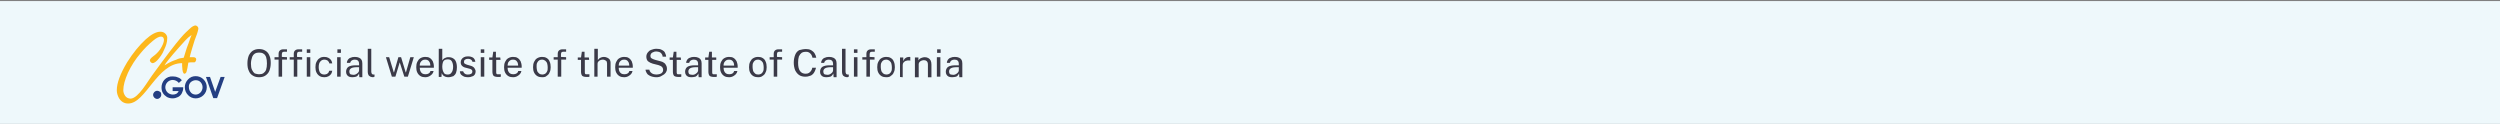 <?xml version="1.0" encoding="utf-8"?>
<!-- Generator: Adobe Illustrator 27.4.1, SVG Export Plug-In . SVG Version: 6.00 Build 0)  -->
<svg version="1.1" id="Layer_1" xmlns="http://www.w3.org/2000/svg" xmlns:xlink="http://www.w3.org/1999/xlink" x="0px" y="0px"
	 viewBox="0 0 922.5 45.7" style="enable-background:new 0 0 922.5 45.7;" xml:space="preserve">
<rect x="0" y="0" width="922.5" height="45.7" fill="#808080" stroke="none"/>
<style type="text/css">
	.st0{fill:#EEF8FB;}
	.st1{fill:#3B3A48;}
	.st2{fill:#FDB71B;}
	.st3{fill:#233E82;}
</style>
<rect x="-0.6" y="0.4" class="st0" width="924" height="45.4"/>
<path class="st1" d="M95.6,28.5c-0.9,0-1.7-0.2-2.3-0.6c-0.7-0.4-1.2-1-1.5-1.8c-0.4-0.8-0.5-1.7-0.5-2.8c0-1.1,0.2-2,0.5-2.8
	c0.4-0.8,0.9-1.4,1.5-1.8c0.7-0.4,1.4-0.6,2.3-0.6s1.7,0.2,2.3,0.6c0.7,0.4,1.2,1,1.5,1.8c0.4,0.8,0.5,1.7,0.5,2.8
	c0,1.1-0.2,2-0.5,2.8s-0.9,1.4-1.5,1.8S96.5,28.5,95.6,28.5z M95.6,27.4c0.6,0,1.2-0.1,1.6-0.4s0.8-0.7,1-1.3
	c0.2-0.6,0.3-1.4,0.3-2.3s-0.1-1.7-0.3-2.3c-0.2-0.6-0.6-1.1-1-1.3c-0.4-0.3-1-0.4-1.6-0.4s-1.1,0.1-1.6,0.4c-0.4,0.3-0.8,0.7-1,1.4
	c-0.2,0.6-0.4,1.4-0.4,2.3s0.1,1.7,0.4,2.3s0.6,1,1,1.3C94.4,27.2,95,27.4,95.6,27.4z M105.9,21.1V22h-1.8v6.3h-1.3V22h-1.5v-0.9
	h1.5V20c0-0.6,0.1-1,0.4-1.3s0.7-0.5,1.3-0.5h1.4v0.9h-1.1c-0.3,0-0.5,0.1-0.6,0.2c-0.1,0.2-0.2,0.4-0.2,0.7v1L105.9,21.1
	L105.9,21.1z M111.5,21.1V22h-1.8v6.3h-1.3V22h-1.5v-0.9h1.5V20c0-0.6,0.1-1,0.4-1.3s0.7-0.5,1.3-0.5h1.4v0.9h-1.1
	c-0.3,0-0.5,0.1-0.6,0.2c-0.1,0.2-0.2,0.4-0.2,0.7v1L111.5,21.1L111.5,21.1z M114.5,21.1v7.2h-1.3v-7.2
	C113.2,21.1,114.5,21.1,114.5,21.1z M114.5,18.2v1.3h-1.3v-1.3H114.5z M119.7,21c0.5,0,1,0.1,1.4,0.3c0.4,0.2,0.8,0.5,1,0.8
	c0.3,0.4,0.4,0.8,0.5,1.3h-1.1c0-0.3-0.1-0.5-0.3-0.7c-0.1-0.2-0.3-0.4-0.6-0.5c-0.2-0.1-0.5-0.2-0.9-0.2c-0.6,0-1.1,0.2-1.5,0.7
	c-0.4,0.4-0.6,1.1-0.6,2.1c0,0.8,0.2,1.5,0.5,2c0.4,0.5,0.9,0.7,1.6,0.7c0.3,0,0.6-0.1,0.9-0.2c0.2-0.1,0.4-0.3,0.6-0.5
	c0.1-0.2,0.2-0.4,0.3-0.7h1.1c-0.1,0.5-0.2,0.9-0.5,1.3s-0.6,0.6-1,0.8c-0.4,0.2-0.9,0.3-1.4,0.3c-0.6,0-1.2-0.1-1.7-0.4
	s-0.9-0.7-1.2-1.3c-0.3-0.6-0.4-1.2-0.4-2s0.1-1.4,0.4-2s0.6-1,1.1-1.3C118.4,21.1,119,21,119.7,21z M125.7,21.1v7.2h-1.3v-7.2
	C124.4,21.1,125.7,21.1,125.7,21.1z M125.8,18.2v1.3h-1.3v-1.3H125.8z M130,28.5c-0.5,0-0.9-0.1-1.2-0.2c-0.4-0.2-0.6-0.4-0.8-0.7
	c-0.2-0.3-0.3-0.7-0.3-1.1c0-0.8,0.3-1.4,0.8-1.8c0.6-0.4,1.5-0.6,2.7-0.6h1.3v-0.6c0-0.4-0.1-0.8-0.4-1.1c-0.3-0.3-0.7-0.4-1.2-0.4
	c-0.4,0-0.8,0.1-1.1,0.3c-0.3,0.2-0.5,0.5-0.6,0.9H128c0-0.5,0.2-0.9,0.4-1.2c0.2-0.3,0.6-0.6,1-0.7c0.4-0.2,0.9-0.3,1.5-0.3
	s1.2,0.1,1.6,0.3c0.4,0.2,0.7,0.4,0.9,0.8c0.2,0.3,0.3,0.8,0.3,1.3v5.1h-1.1l-0.1-1.4c-0.3,0.6-0.6,1-1.1,1.2
	C131,28.4,130.5,28.5,130,28.5z M130.4,27.6c0.2,0,0.5,0,0.7-0.1s0.5-0.2,0.7-0.4c0.2-0.2,0.4-0.3,0.5-0.5s0.2-0.4,0.2-0.6v-1.2
	h-1.1c-0.6,0-1,0.1-1.4,0.2s-0.6,0.3-0.8,0.5s-0.3,0.5-0.3,0.9s0.1,0.7,0.4,1C129.6,27.5,130,27.6,130.4,27.6z M137.7,28.5
	c-0.4,0-0.7-0.1-1-0.2c-0.2-0.1-0.4-0.3-0.6-0.4c-0.1-0.2-0.2-0.4-0.3-0.6c0-0.2-0.1-0.5-0.1-0.7V18h1.3v8.4c0,0.4,0.1,0.6,0.2,0.8
	c0.1,0.2,0.3,0.3,0.6,0.3h0.4v0.8c-0.1,0-0.2,0.1-0.3,0.1C137.9,28.4,137.8,28.5,137.7,28.5z M152.7,21.1l-2.2,7.2h-1.3l-1.7-5.3
	l-1.6,5.3h-1.3l-2.2-7.2h1.2l1.7,5.6h0.1l1.6-5.6h1l1.7,5.6h0.1l1.6-5.6C151.4,21.1,152.7,21.1,152.7,21.1z M154.9,25
	c0,0.5,0.1,0.9,0.2,1.2c0.2,0.4,0.4,0.7,0.7,0.9c0.3,0.2,0.7,0.3,1.2,0.3s0.9-0.1,1.2-0.3c0.3-0.2,0.6-0.5,0.6-0.9h1.2
	c-0.1,0.5-0.3,0.9-0.6,1.2c-0.3,0.3-0.7,0.6-1.1,0.8c-0.4,0.2-0.9,0.3-1.3,0.3c-0.7,0-1.3-0.1-1.8-0.4s-0.9-0.7-1.2-1.3
	c-0.3-0.6-0.4-1.2-0.4-2s0.1-1.4,0.4-2c0.3-0.6,0.6-1,1.1-1.3s1.1-0.5,1.8-0.5s1.3,0.1,1.7,0.4c0.5,0.3,0.8,0.7,1.1,1.2
	c0.2,0.5,0.4,1.2,0.4,1.9V25H154.9z M154.9,24.2h3.9c0-0.4-0.1-0.8-0.2-1.1c-0.1-0.3-0.4-0.6-0.6-0.8c-0.3-0.2-0.6-0.3-1.1-0.3
	s-0.8,0.1-1.1,0.3c-0.3,0.2-0.5,0.5-0.7,0.8C154.9,23.5,154.9,23.8,154.9,24.2z M165.4,28.5c-0.4,0-0.8-0.1-1.1-0.2
	s-0.5-0.3-0.7-0.4c-0.2-0.2-0.3-0.4-0.4-0.5c-0.1-0.2-0.2-0.4-0.2-0.5l-0.1,1.5h-1V18h1.3v4.3c0.1-0.1,0.2-0.3,0.3-0.4
	s0.3-0.3,0.5-0.4s0.4-0.2,0.7-0.3c0.3-0.1,0.6-0.1,0.9-0.1c0.9,0,1.6,0.3,2.2,0.9c0.5,0.6,0.8,1.6,0.8,2.8c0,0.8-0.1,1.4-0.3,2
	s-0.6,1-1,1.3C166.7,28.3,166.1,28.5,165.4,28.5z M165.2,27.5c0.6,0,1.1-0.2,1.4-0.7c0.4-0.5,0.6-1.2,0.6-2.2c0-0.8-0.2-1.5-0.5-2
	s-0.8-0.7-1.5-0.7c-0.5,0-0.9,0.1-1.2,0.3c-0.3,0.2-0.5,0.5-0.6,0.9s-0.2,0.9-0.2,1.4c0,1,0.2,1.7,0.5,2.2
	C163.9,27.3,164.5,27.5,165.2,27.5z M172.7,28.5c-0.5,0-1-0.1-1.4-0.2c-0.4-0.2-0.8-0.4-1.1-0.7c-0.3-0.3-0.5-0.8-0.5-1.3h1.2
	c0.1,0.3,0.2,0.5,0.4,0.7s0.4,0.3,0.6,0.4c0.3,0.1,0.5,0.1,0.8,0.1c0.5,0,0.9-0.1,1.2-0.3c0.3-0.2,0.4-0.5,0.4-0.8s-0.1-0.5-0.2-0.6
	c-0.2-0.2-0.4-0.3-0.7-0.4l-1.5-0.4c-0.6-0.1-1.1-0.4-1.4-0.7c-0.3-0.3-0.5-0.7-0.5-1.3c0-0.4,0.1-0.8,0.3-1.1
	c0.2-0.3,0.5-0.6,0.9-0.8c0.4-0.2,0.9-0.3,1.5-0.3c0.8,0,1.4,0.2,1.9,0.5c0.5,0.4,0.7,0.9,0.8,1.5h-1.1c0-0.3-0.2-0.6-0.5-0.8
	c-0.3-0.2-0.6-0.3-1.1-0.3s-0.8,0.1-1.1,0.3c-0.3,0.2-0.4,0.5-0.4,0.9c0,0.3,0.1,0.5,0.3,0.6s0.5,0.3,0.9,0.4l1.4,0.4
	c0.3,0.1,0.6,0.2,0.8,0.4c0.2,0.1,0.4,0.3,0.5,0.5s0.2,0.4,0.3,0.6s0.1,0.4,0.1,0.6c0,0.4-0.1,0.8-0.3,1.1c-0.2,0.3-0.5,0.6-1,0.7
	C173.8,28.4,173.3,28.5,172.7,28.5z M178.7,21.1v7.2h-1.3v-7.2C177.4,21.1,178.7,21.1,178.7,21.1z M178.7,18.2v1.3h-1.3v-1.3H178.7z
	 M184.7,22.1h-1.6v4.5c0,0.3,0,0.4,0.1,0.6c0.1,0.1,0.1,0.2,0.3,0.2c0.1,0,0.3,0,0.5,0h0.8v0.9c-0.1,0-0.2,0.1-0.4,0.1s-0.4,0-0.7,0
	c-0.5,0-0.9-0.1-1.2-0.2s-0.5-0.3-0.6-0.6c-0.1-0.3-0.2-0.6-0.2-1v-4.5h-1.2v-0.9h1.2l0.3-2.1h1v2.1h1.6L184.7,22.1L184.7,22.1z
	 M187.3,25c0,0.5,0.1,0.9,0.2,1.2c0.2,0.4,0.4,0.7,0.7,0.9c0.3,0.2,0.7,0.3,1.2,0.3s0.9-0.1,1.2-0.3c0.3-0.2,0.6-0.5,0.6-0.9h1.2
	c-0.1,0.5-0.3,0.9-0.6,1.2c-0.3,0.3-0.7,0.6-1.1,0.8c-0.4,0.2-0.9,0.3-1.3,0.3c-0.7,0-1.3-0.1-1.8-0.4s-0.9-0.7-1.2-1.3
	c-0.3-0.6-0.4-1.2-0.4-2s0.1-1.4,0.4-2c0.3-0.6,0.6-1,1.1-1.3s1.1-0.5,1.8-0.5s1.3,0.1,1.7,0.4c0.5,0.3,0.8,0.7,1.1,1.2
	c0.2,0.5,0.4,1.2,0.4,1.9V25H187.3z M187.3,24.2h3.9c0-0.4-0.1-0.8-0.2-1.1c-0.1-0.3-0.4-0.6-0.6-0.8c-0.3-0.2-0.6-0.3-1.1-0.3
	s-0.8,0.1-1.1,0.3c-0.3,0.2-0.5,0.5-0.7,0.8C187.4,23.5,187.3,23.8,187.3,24.2z M200.1,28.5c-0.7,0-1.3-0.1-1.8-0.4
	s-0.9-0.7-1.2-1.3c-0.3-0.6-0.4-1.2-0.4-2s0.1-1.4,0.4-2c0.3-0.6,0.6-1,1.1-1.3s1.1-0.5,1.8-0.5s1.2,0.1,1.7,0.4s0.9,0.7,1.1,1.3
	c0.3,0.6,0.4,1.3,0.4,2.1c0,0.7-0.1,1.4-0.4,1.9c-0.2,0.6-0.6,1-1.1,1.3C201.5,28.3,200.9,28.5,200.1,28.5z M200.1,27.5
	c0.4,0,0.8-0.1,1.1-0.3c0.3-0.2,0.5-0.5,0.7-0.9s0.2-0.9,0.2-1.5c0-0.5-0.1-1-0.2-1.4c-0.1-0.4-0.4-0.7-0.7-1
	c-0.3-0.2-0.7-0.4-1.2-0.4c-0.4,0-0.8,0.1-1.1,0.3c-0.3,0.2-0.5,0.5-0.7,0.9s-0.2,0.9-0.2,1.5c0,0.5,0.1,1,0.2,1.4s0.4,0.7,0.7,1
	C199.3,27.4,199.7,27.5,200.1,27.5z M208.9,21.1V22h-1.8v6.3h-1.3V22h-1.5v-0.9h1.5V20c0-0.6,0.1-1,0.4-1.3c0.3-0.3,0.7-0.5,1.3-0.5
	h1.4v0.9h-1.1c-0.3,0-0.5,0.1-0.6,0.2c-0.1,0.2-0.2,0.4-0.2,0.7v1L208.9,21.1L208.9,21.1z M217.4,22.1h-1.6v4.5c0,0.3,0,0.4,0.1,0.6
	c0.1,0.1,0.1,0.2,0.3,0.2c0.1,0,0.3,0,0.5,0h0.8v0.9c-0.1,0-0.2,0.1-0.4,0.1s-0.4,0-0.7,0c-0.5,0-0.9-0.1-1.2-0.2s-0.5-0.3-0.6-0.6
	c-0.1-0.3-0.2-0.6-0.2-1v-4.5h-1.2v-0.9h1.2l0.3-2.1h1v2.1h1.6L217.4,22.1L217.4,22.1z M219.3,28.4V18h1.3v4.2
	c0.1-0.2,0.3-0.4,0.5-0.6s0.5-0.3,0.7-0.4c0.3-0.1,0.6-0.2,1-0.2c0.5,0,0.9,0.1,1.3,0.3c0.4,0.2,0.7,0.4,0.9,0.7
	c0.2,0.3,0.3,0.7,0.3,1.1v5.2H224v-4.9c0-0.4-0.1-0.8-0.4-1c-0.3-0.2-0.7-0.4-1.2-0.4c-0.3,0-0.6,0.1-0.9,0.2
	c-0.3,0.1-0.5,0.3-0.7,0.5s-0.3,0.5-0.3,0.8v4.8h-1.2V28.4z M228.3,25c0,0.5,0.1,0.9,0.2,1.2c0.2,0.4,0.4,0.7,0.7,0.9
	c0.3,0.2,0.7,0.3,1.2,0.3s0.9-0.1,1.2-0.3c0.3-0.2,0.6-0.5,0.6-0.9h1.2c-0.1,0.5-0.3,0.9-0.6,1.2c-0.3,0.3-0.7,0.6-1.1,0.8
	c-0.4,0.2-0.9,0.3-1.3,0.3c-0.7,0-1.3-0.1-1.8-0.4s-0.9-0.7-1.2-1.3c-0.3-0.6-0.4-1.2-0.4-2s0.1-1.4,0.4-2c0.3-0.6,0.6-1,1.1-1.3
	s1.1-0.5,1.8-0.5s1.3,0.1,1.7,0.4c0.5,0.3,0.8,0.7,1.1,1.2c0.2,0.5,0.4,1.2,0.4,1.9V25H228.3z M228.3,24.2h3.9
	c0-0.4-0.1-0.8-0.2-1.1c-0.1-0.3-0.4-0.6-0.6-0.8c-0.3-0.2-0.6-0.3-1.1-0.3s-0.8,0.1-1.1,0.3c-0.3,0.2-0.5,0.5-0.7,0.8
	C228.4,23.5,228.3,23.8,228.3,24.2z M242.1,28.5c-0.5,0-0.9-0.1-1.4-0.2c-0.4-0.1-0.9-0.3-1.2-0.5c-0.4-0.2-0.7-0.5-0.9-0.9
	s-0.4-0.8-0.4-1.2h1.4c0.1,0.4,0.2,0.7,0.5,1s0.6,0.5,0.9,0.6c0.4,0.1,0.8,0.2,1.2,0.2c0.5,0,0.9-0.1,1.3-0.2
	c0.4-0.1,0.7-0.3,0.9-0.6c0.2-0.2,0.3-0.5,0.3-0.9c0-0.3-0.1-0.6-0.2-0.8c-0.1-0.2-0.3-0.4-0.6-0.6c-0.3-0.1-0.6-0.3-1-0.4l-2-0.5
	c-0.7-0.2-1.3-0.5-1.8-0.9c-0.4-0.4-0.6-1-0.6-1.7c0-0.6,0.2-1.1,0.5-1.5s0.7-0.8,1.3-1c0.5-0.2,1.2-0.4,1.9-0.4
	c0.8,0,1.5,0.1,2,0.4c0.6,0.3,1,0.6,1.2,1.1s0.4,0.9,0.4,1.4h-1.3c0-0.5-0.2-0.8-0.4-1.1c-0.2-0.3-0.5-0.5-0.8-0.6s-0.7-0.2-1.1-0.2
	c-0.3,0-0.6,0-0.8,0.1c-0.3,0.1-0.5,0.2-0.7,0.3c-0.2,0.1-0.4,0.3-0.5,0.5s-0.2,0.5-0.2,0.7c0,0.4,0.1,0.7,0.4,0.9
	c0.3,0.2,0.7,0.4,1.4,0.6l1.9,0.5c0.5,0.1,0.9,0.3,1.2,0.5s0.6,0.4,0.7,0.7c0.2,0.3,0.3,0.5,0.4,0.8c0.1,0.3,0.1,0.6,0.1,0.9
	c0,0.5-0.2,1-0.5,1.4s-0.7,0.7-1.3,1C243.6,28.4,242.9,28.5,242.1,28.5z M251.3,22.1h-1.6v4.5c0,0.3,0,0.4,0.1,0.6
	c0.1,0.1,0.1,0.2,0.3,0.2c0.1,0,0.3,0,0.5,0h0.8v0.9c-0.1,0-0.2,0.1-0.4,0.1s-0.4,0-0.7,0c-0.5,0-0.9-0.1-1.2-0.2s-0.5-0.3-0.6-0.6
	c-0.1-0.3-0.2-0.6-0.2-1v-4.5h-1.2v-0.9h1.2l0.3-2.1h1v2.1h1.6L251.3,22.1L251.3,22.1z M255.1,28.5c-0.5,0-0.9-0.1-1.2-0.2
	c-0.4-0.2-0.6-0.4-0.8-0.7c-0.2-0.3-0.3-0.7-0.3-1.1c0-0.8,0.3-1.4,0.8-1.8c0.6-0.4,1.5-0.6,2.7-0.6h1.3v-0.6c0-0.4-0.1-0.8-0.4-1.1
	c-0.3-0.3-0.7-0.4-1.2-0.4c-0.4,0-0.8,0.1-1.1,0.3c-0.3,0.2-0.5,0.5-0.6,0.9h-1.1c0-0.5,0.2-0.9,0.4-1.2c0.2-0.3,0.6-0.6,1-0.7
	c0.4-0.2,0.9-0.3,1.5-0.3s1.2,0.1,1.6,0.3c0.4,0.2,0.7,0.4,0.9,0.8c0.2,0.3,0.3,0.8,0.3,1.3v5.1h-1.1l-0.1-1.4
	c-0.3,0.6-0.6,1-1.1,1.2C256.1,28.4,255.7,28.5,255.1,28.5z M255.5,27.6c0.2,0,0.5,0,0.7-0.1s0.5-0.2,0.7-0.4
	c0.2-0.2,0.4-0.3,0.5-0.5s0.2-0.4,0.2-0.6v-1.2h-1.1c-0.6,0-1,0.1-1.4,0.2s-0.6,0.3-0.8,0.5S254,26,254,26.4s0.1,0.7,0.4,1
	C254.7,27.5,255.1,27.6,255.5,27.6z M264.4,22.1h-1.6v4.5c0,0.3,0,0.4,0.1,0.6c0.1,0.1,0.1,0.2,0.3,0.2c0.1,0,0.3,0,0.5,0h0.8v0.9
	c-0.1,0-0.2,0.1-0.4,0.1c-0.2,0-0.4,0-0.7,0c-0.5,0-0.9-0.1-1.2-0.2c-0.3-0.1-0.5-0.3-0.6-0.6c-0.1-0.3-0.2-0.6-0.2-1v-4.5h-1.2
	v-0.9h1.2l0.3-2.1h1v2.1h1.6v0.9H264.4z M267,25c0,0.5,0.1,0.9,0.2,1.2c0.2,0.4,0.4,0.7,0.7,0.9c0.3,0.2,0.7,0.3,1.2,0.3
	s0.9-0.1,1.2-0.3c0.3-0.2,0.5-0.5,0.6-0.9h1.2c-0.1,0.5-0.3,0.9-0.6,1.2c-0.3,0.3-0.7,0.6-1.1,0.8c-0.4,0.2-0.9,0.3-1.3,0.3
	c-0.7,0-1.3-0.1-1.8-0.4s-0.9-0.7-1.2-1.3c-0.3-0.6-0.4-1.2-0.4-2s0.1-1.4,0.4-2s0.6-1,1.1-1.3s1.1-0.5,1.8-0.5
	c0.7,0,1.3,0.1,1.7,0.4c0.5,0.3,0.8,0.7,1.1,1.2c0.2,0.5,0.4,1.2,0.4,1.9V25H267z M267,24.2h3.9c0-0.4-0.1-0.8-0.2-1.1
	c-0.1-0.3-0.4-0.6-0.6-0.8c-0.3-0.2-0.6-0.3-1.1-0.3s-0.8,0.1-1.1,0.3c-0.3,0.2-0.5,0.5-0.7,0.8C267,23.5,267,23.8,267,24.2z
	 M279.8,28.5c-0.7,0-1.2-0.1-1.8-0.4c-0.5-0.3-0.9-0.7-1.2-1.3c-0.3-0.6-0.4-1.2-0.4-2s0.1-1.4,0.4-2s0.6-1,1.1-1.3s1.1-0.5,1.8-0.5
	c0.7,0,1.2,0.1,1.7,0.4s0.9,0.7,1.1,1.3c0.3,0.6,0.4,1.3,0.4,2.1c0,0.7-0.1,1.4-0.4,1.9c-0.2,0.6-0.6,1-1.1,1.3
	C281.1,28.3,280.5,28.5,279.8,28.5z M279.8,27.5c0.4,0,0.8-0.1,1.1-0.3c0.3-0.2,0.5-0.5,0.7-0.9s0.2-0.9,0.2-1.5
	c0-0.5-0.1-1-0.2-1.4s-0.4-0.7-0.7-1c-0.3-0.2-0.7-0.4-1.2-0.4c-0.4,0-0.8,0.1-1.1,0.3c-0.3,0.2-0.5,0.5-0.7,0.9s-0.2,0.9-0.2,1.5
	c0,0.5,0.1,1,0.2,1.4s0.4,0.7,0.7,1S279.3,27.5,279.8,27.5z M288.6,21.1V22h-1.8v6.3h-1.3V22H284v-0.9h1.5V20c0-0.6,0.1-1,0.4-1.3
	s0.7-0.5,1.3-0.5h1.4v0.9h-1.1c-0.3,0-0.5,0.1-0.6,0.2c-0.1,0.2-0.2,0.4-0.2,0.7v1L288.6,21.1L288.6,21.1z M297.4,18.1
	c0.7,0,1.3,0.1,1.9,0.4c0.5,0.3,1,0.7,1.3,1.2s0.5,1,0.6,1.6h-1.4c-0.1-0.4-0.2-0.8-0.4-1.1c-0.2-0.3-0.5-0.6-0.8-0.8
	c-0.3-0.2-0.7-0.3-1.2-0.3c-0.6,0-1.1,0.1-1.6,0.4c-0.4,0.3-0.7,0.7-1,1.3c-0.2,0.6-0.3,1.4-0.3,2.3c0,1.4,0.2,2.4,0.7,3.1
	s1.2,1,2.1,1c0.5,0,0.9-0.1,1.2-0.3c0.3-0.2,0.6-0.5,0.8-0.8s0.4-0.7,0.4-1.1h1.4c-0.1,0.4-0.2,0.8-0.4,1.2
	c-0.2,0.4-0.4,0.8-0.7,1.1c-0.3,0.3-0.7,0.6-1.2,0.7c-0.5,0.2-1,0.3-1.6,0.3c-0.9,0-1.7-0.2-2.3-0.6c-0.6-0.4-1.1-1-1.5-1.8
	c-0.3-0.8-0.5-1.7-0.5-2.8c0-1.1,0.2-2,0.5-2.8s0.8-1.4,1.5-1.8C295.7,18.3,296.5,18.1,297.4,18.1z M304.9,28.5
	c-0.5,0-0.9-0.1-1.2-0.2c-0.4-0.2-0.6-0.4-0.8-0.7c-0.2-0.3-0.3-0.7-0.3-1.1c0-0.8,0.3-1.4,0.8-1.8c0.6-0.4,1.5-0.6,2.7-0.6h1.3
	v-0.6c0-0.4-0.1-0.8-0.4-1.1c-0.3-0.3-0.7-0.4-1.2-0.4c-0.4,0-0.8,0.1-1.1,0.3c-0.3,0.2-0.5,0.5-0.6,0.9H303c0-0.5,0.2-0.9,0.4-1.2
	c0.2-0.3,0.6-0.6,1-0.7c0.4-0.2,0.9-0.3,1.5-0.3s1.2,0.1,1.6,0.3c0.4,0.2,0.7,0.4,0.9,0.8c0.2,0.3,0.3,0.8,0.3,1.3v5.1h-1.1
	l-0.1-1.4c-0.3,0.6-0.6,1-1.1,1.2C305.9,28.4,305.5,28.5,304.9,28.5z M305.3,27.6c0.2,0,0.5,0,0.7-0.1s0.5-0.2,0.7-0.4
	c0.2-0.2,0.4-0.3,0.5-0.5s0.2-0.4,0.2-0.6v-1.2h-1.1c-0.6,0-1,0.1-1.4,0.2s-0.6,0.3-0.8,0.5c-0.2,0.2-0.3,0.5-0.3,0.9s0.1,0.7,0.4,1
	C304.5,27.5,304.9,27.6,305.3,27.6z M312.7,28.5c-0.4,0-0.7-0.1-1-0.2c-0.2-0.1-0.4-0.3-0.6-0.4c-0.1-0.2-0.2-0.4-0.3-0.6
	c0-0.2-0.1-0.5-0.1-0.7V18h1.3v8.4c0,0.4,0.1,0.6,0.2,0.8c0.1,0.2,0.3,0.3,0.6,0.3h0.4v0.8c-0.1,0-0.2,0.1-0.3,0.1
	C312.9,28.4,312.8,28.5,312.7,28.5z M316.4,21.1v7.2h-1.3v-7.2C315.1,21.1,316.4,21.1,316.4,21.1z M316.4,18.2v1.3h-1.3v-1.3H316.4z
	 M322.7,21.1V22H321v6.3h-1.3V22h-1.5v-0.9h1.5V20c0-0.6,0.1-1,0.4-1.3s0.7-0.5,1.3-0.5h1.4v0.9h-1.1c-0.3,0-0.5,0.1-0.6,0.2
	c-0.1,0.2-0.2,0.4-0.2,0.7v1L322.7,21.1L322.7,21.1z M327.1,28.5c-0.7,0-1.3-0.1-1.8-0.4s-0.9-0.7-1.2-1.3c-0.3-0.6-0.4-1.2-0.4-2
	s0.1-1.4,0.4-2s0.6-1,1.1-1.3s1.1-0.5,1.8-0.5c0.7,0,1.2,0.1,1.7,0.4s0.9,0.7,1.1,1.3c0.3,0.6,0.4,1.3,0.4,2.1
	c0,0.7-0.1,1.4-0.4,1.9c-0.2,0.6-0.6,1-1.1,1.3C328.5,28.3,327.9,28.5,327.1,28.5z M327.1,27.5c0.4,0,0.8-0.1,1.1-0.3
	c0.3-0.2,0.5-0.5,0.7-0.9s0.2-0.9,0.2-1.5c0-0.5-0.1-1-0.2-1.4s-0.4-0.7-0.7-1c-0.3-0.2-0.7-0.4-1.2-0.4c-0.4,0-0.8,0.1-1.1,0.3
	c-0.3,0.2-0.5,0.5-0.7,0.9s-0.2,0.9-0.2,1.5c0,0.5,0.1,1,0.2,1.4s0.4,0.7,0.7,1C326.3,27.4,326.7,27.5,327.1,27.5z M332.1,28.4v-7.2
	h1.2v1.4c0.1-0.3,0.3-0.6,0.5-0.9c0.2-0.2,0.5-0.4,0.7-0.5c0.3-0.1,0.6-0.2,0.9-0.2c0.1,0,0.2,0,0.3,0s0.2,0,0.2,0.1v1.3
	c-0.1,0-0.2-0.1-0.3-0.1c-0.1,0-0.2,0-0.3,0c-0.3,0-0.6,0-0.8,0.1c-0.3,0.1-0.5,0.1-0.7,0.3c-0.2,0.1-0.3,0.3-0.5,0.5
	c-0.1,0.2-0.2,0.5-0.2,0.8v4.5L332.1,28.4L332.1,28.4z M337.6,28.4v-7.2h1.3v1.1c0.1-0.2,0.3-0.4,0.5-0.6s0.5-0.3,0.8-0.4
	s0.6-0.2,1-0.2c0.5,0,0.9,0.1,1.3,0.3c0.4,0.2,0.7,0.5,0.9,0.9c0.2,0.4,0.3,0.9,0.3,1.5v4.7h-1.3v-4.6c0-0.6-0.1-1-0.4-1.3
	s-0.7-0.4-1.1-0.4c-0.3,0-0.6,0.1-0.9,0.2s-0.5,0.3-0.7,0.5s-0.3,0.5-0.3,0.8v4.8h-1.4V28.4z M347,21.1v7.2h-1.3v-7.2
	C345.7,21.1,347,21.1,347,21.1z M347.1,18.2v1.3h-1.3v-1.3H347.1z M351.3,28.5c-0.5,0-0.9-0.1-1.2-0.2c-0.4-0.2-0.6-0.4-0.8-0.7
	c-0.2-0.3-0.3-0.7-0.3-1.1c0-0.8,0.3-1.4,0.8-1.8c0.6-0.4,1.5-0.6,2.7-0.6h1.3v-0.6c0-0.4-0.1-0.8-0.4-1.1c-0.3-0.3-0.7-0.4-1.2-0.4
	c-0.4,0-0.8,0.1-1.1,0.3c-0.3,0.2-0.5,0.5-0.6,0.9h-1.1c0-0.5,0.2-0.9,0.4-1.2c0.2-0.3,0.6-0.6,1-0.7c0.4-0.2,0.9-0.3,1.5-0.3
	s1.2,0.1,1.6,0.3c0.4,0.2,0.7,0.4,0.9,0.8c0.2,0.3,0.3,0.8,0.3,1.3v5.1H354l-0.1-1.4c-0.3,0.6-0.6,1-1.1,1.2
	C352.3,28.4,351.8,28.5,351.3,28.5z M351.7,27.6c0.2,0,0.5,0,0.7-0.1s0.5-0.2,0.7-0.4c0.2-0.2,0.4-0.3,0.5-0.5s0.2-0.4,0.2-0.6v-1.2
	h-1.1c-0.6,0-1,0.1-1.4,0.2s-0.6,0.3-0.8,0.5c-0.2,0.2-0.3,0.5-0.3,0.9s0.1,0.7,0.4,1C350.9,27.5,351.3,27.6,351.7,27.6z"/>
<g>
	<path class="st2" d="M67.8,21.3c0.1-0.4,0.4-1.3,0.9-2.9c0.1-0.4,0.4-1.2,0.9-2.5c0.4-1.3,0.8-2.3,1.1-3c-0.9,0.6-1.7,1.3-2.4,2.1
		c-2.9,3.2-6.4,7.1-7.6,9.1c0.4-0.1,1.4-1.1,4.4-2.1C65.8,21.6,66.8,21.4,67.8,21.3z M67.2,23.3c-9.3,0-13.4,14.9-19.9,14.9
		c-1.5,0-2.6-0.7-3.4-2c-0.5-0.9-0.8-1.9-0.8-2.9c0-2.7,1.3-6.1,3.8-10.3c2.2-3.5,4.5-6.3,6.9-8.5c2.1-1.9,3.9-2.8,5.4-2.8
		c0.8,0,1.5,0.3,2,0.9c0.4,0.5,0.6,1.1,0.5,1.7c0,1.2-0.4,2.6-1.2,4.2C59.9,20,59,21.2,58,22.3c-0.7,0.7-1.3,1-1.7,1
		c-0.3,0-0.5-0.2-0.7-0.4c-0.2-0.2-0.3-0.4-0.3-0.6c0-0.4,0.4-0.9,1.2-1.5c1-0.7,1.9-1.6,2.6-2.6c0.9-1.4,1.4-2.6,1.4-3.5
		c0-0.3-0.1-0.6-0.3-0.9c-0.2-0.2-0.5-0.3-0.8-0.3c-0.7,0-1.7,0.5-2.9,1.5c-1.7,1.4-3.2,2.9-4.6,4.6c-1.9,2.2-3.5,4.7-4.7,7.3
		c-1.1,2.5-1.7,4.6-1.7,6.4c0,0.8,0.3,1.5,0.7,2.1s1.2,1,2,1c2.9-0.1,6.6-6.9,7.8-8.4c11.3-15.6,12.2-15.6,13.8-17.2
		c1-1,1.8-1.4,2.3-1.4c0.3,0,0.6,0.2,0.8,0.4c0.2,0.2,0.3,0.5,0.3,0.8c-0.1,0.6-0.3,1.3-0.5,1.9c-0.6,1.5-1.2,3.2-1.7,5
		c-0.5,1.6-0.8,2.8-1,3.6c0.2,0,0.3,0,0.4,0c0.4,0,0.7,0,0.9,0c0.7,0,1.1,0.3,1.1,0.8c0,0.3-0.1,0.5-0.2,0.7S71.9,23,71.7,23
		s-0.4,0-0.6,0c-0.5,0-1.1,0-1.6,0.1c-0.1,0.4-0.5,3.8-1,3.9C67.1,28.2,67.2,23.8,67.2,23.3L67.2,23.3z"/>
	<path class="st3" d="M58,33.5c0.4,0,0.8,0.2,1.1,0.4s0.4,0.6,0.4,1.1c0,0.8-0.7,1.5-1.5,1.5s-1.5-0.7-1.5-1.5S57.2,33.5,58,33.5
		L58,33.5z"/>
	<path class="st3" d="M67.1,29.6l-1.1,1c-0.6-0.7-1.4-1.1-2.3-1.1c-0.7,0-1.4,0.3-1.9,0.8S61,31.5,61,32.2s0.3,1.4,0.8,1.9
		s1.3,0.8,2,0.8c0.4,0,0.9-0.1,1.3-0.3c0.4-0.3,0.7-0.6,0.8-1h-2.2v-1.4h3.9v0.3c0,0.7-0.2,1.3-0.5,1.9c-0.3,0.6-0.8,1.1-1.4,1.4
		c-0.6,0.3-1.3,0.5-2,0.5c-0.8,0-1.5-0.2-2.1-0.5c-0.6-0.4-1.2-0.9-1.5-1.5c-0.4-0.6-0.5-1.4-0.5-2.1c0-1,0.4-2,1-2.7
		c0.8-0.9,2-1.4,3.2-1.3c0.6,0,1.3,0.1,1.9,0.4C66.2,28.7,66.7,29.1,67.1,29.6L67.1,29.6z"/>
	<path class="st3" d="M72.2,28.1c1.1,0,2.1,0.4,2.9,1.2c0.8,0.8,1.2,1.8,1.2,2.9c0,1.1-0.4,2.1-1.2,2.9c-1.6,1.6-4.2,1.6-5.7,0l0,0
		c-1.6-1.6-1.6-4.2,0-5.8C70.1,28.5,71.1,28.1,72.2,28.1L72.2,28.1z M72.2,29.6c-0.7,0-1.3,0.3-1.8,0.7c-0.5,0.5-0.8,1.2-0.7,1.9
		c0,0.8,0.3,1.5,0.9,2.1c0.4,0.4,1.1,0.6,1.6,0.6c0.7,0,1.3-0.3,1.8-0.8c1-1.1,1-2.7,0-3.8C73.5,29.8,72.9,29.6,72.2,29.6L72.2,29.6
		z"/>
	<polygon class="st3" points="76,28.4 77.5,28.4 79.4,33.9 81.4,28.4 82.9,28.4 80.1,36.2 78.7,36.2 	"/>
</g>
</svg>
